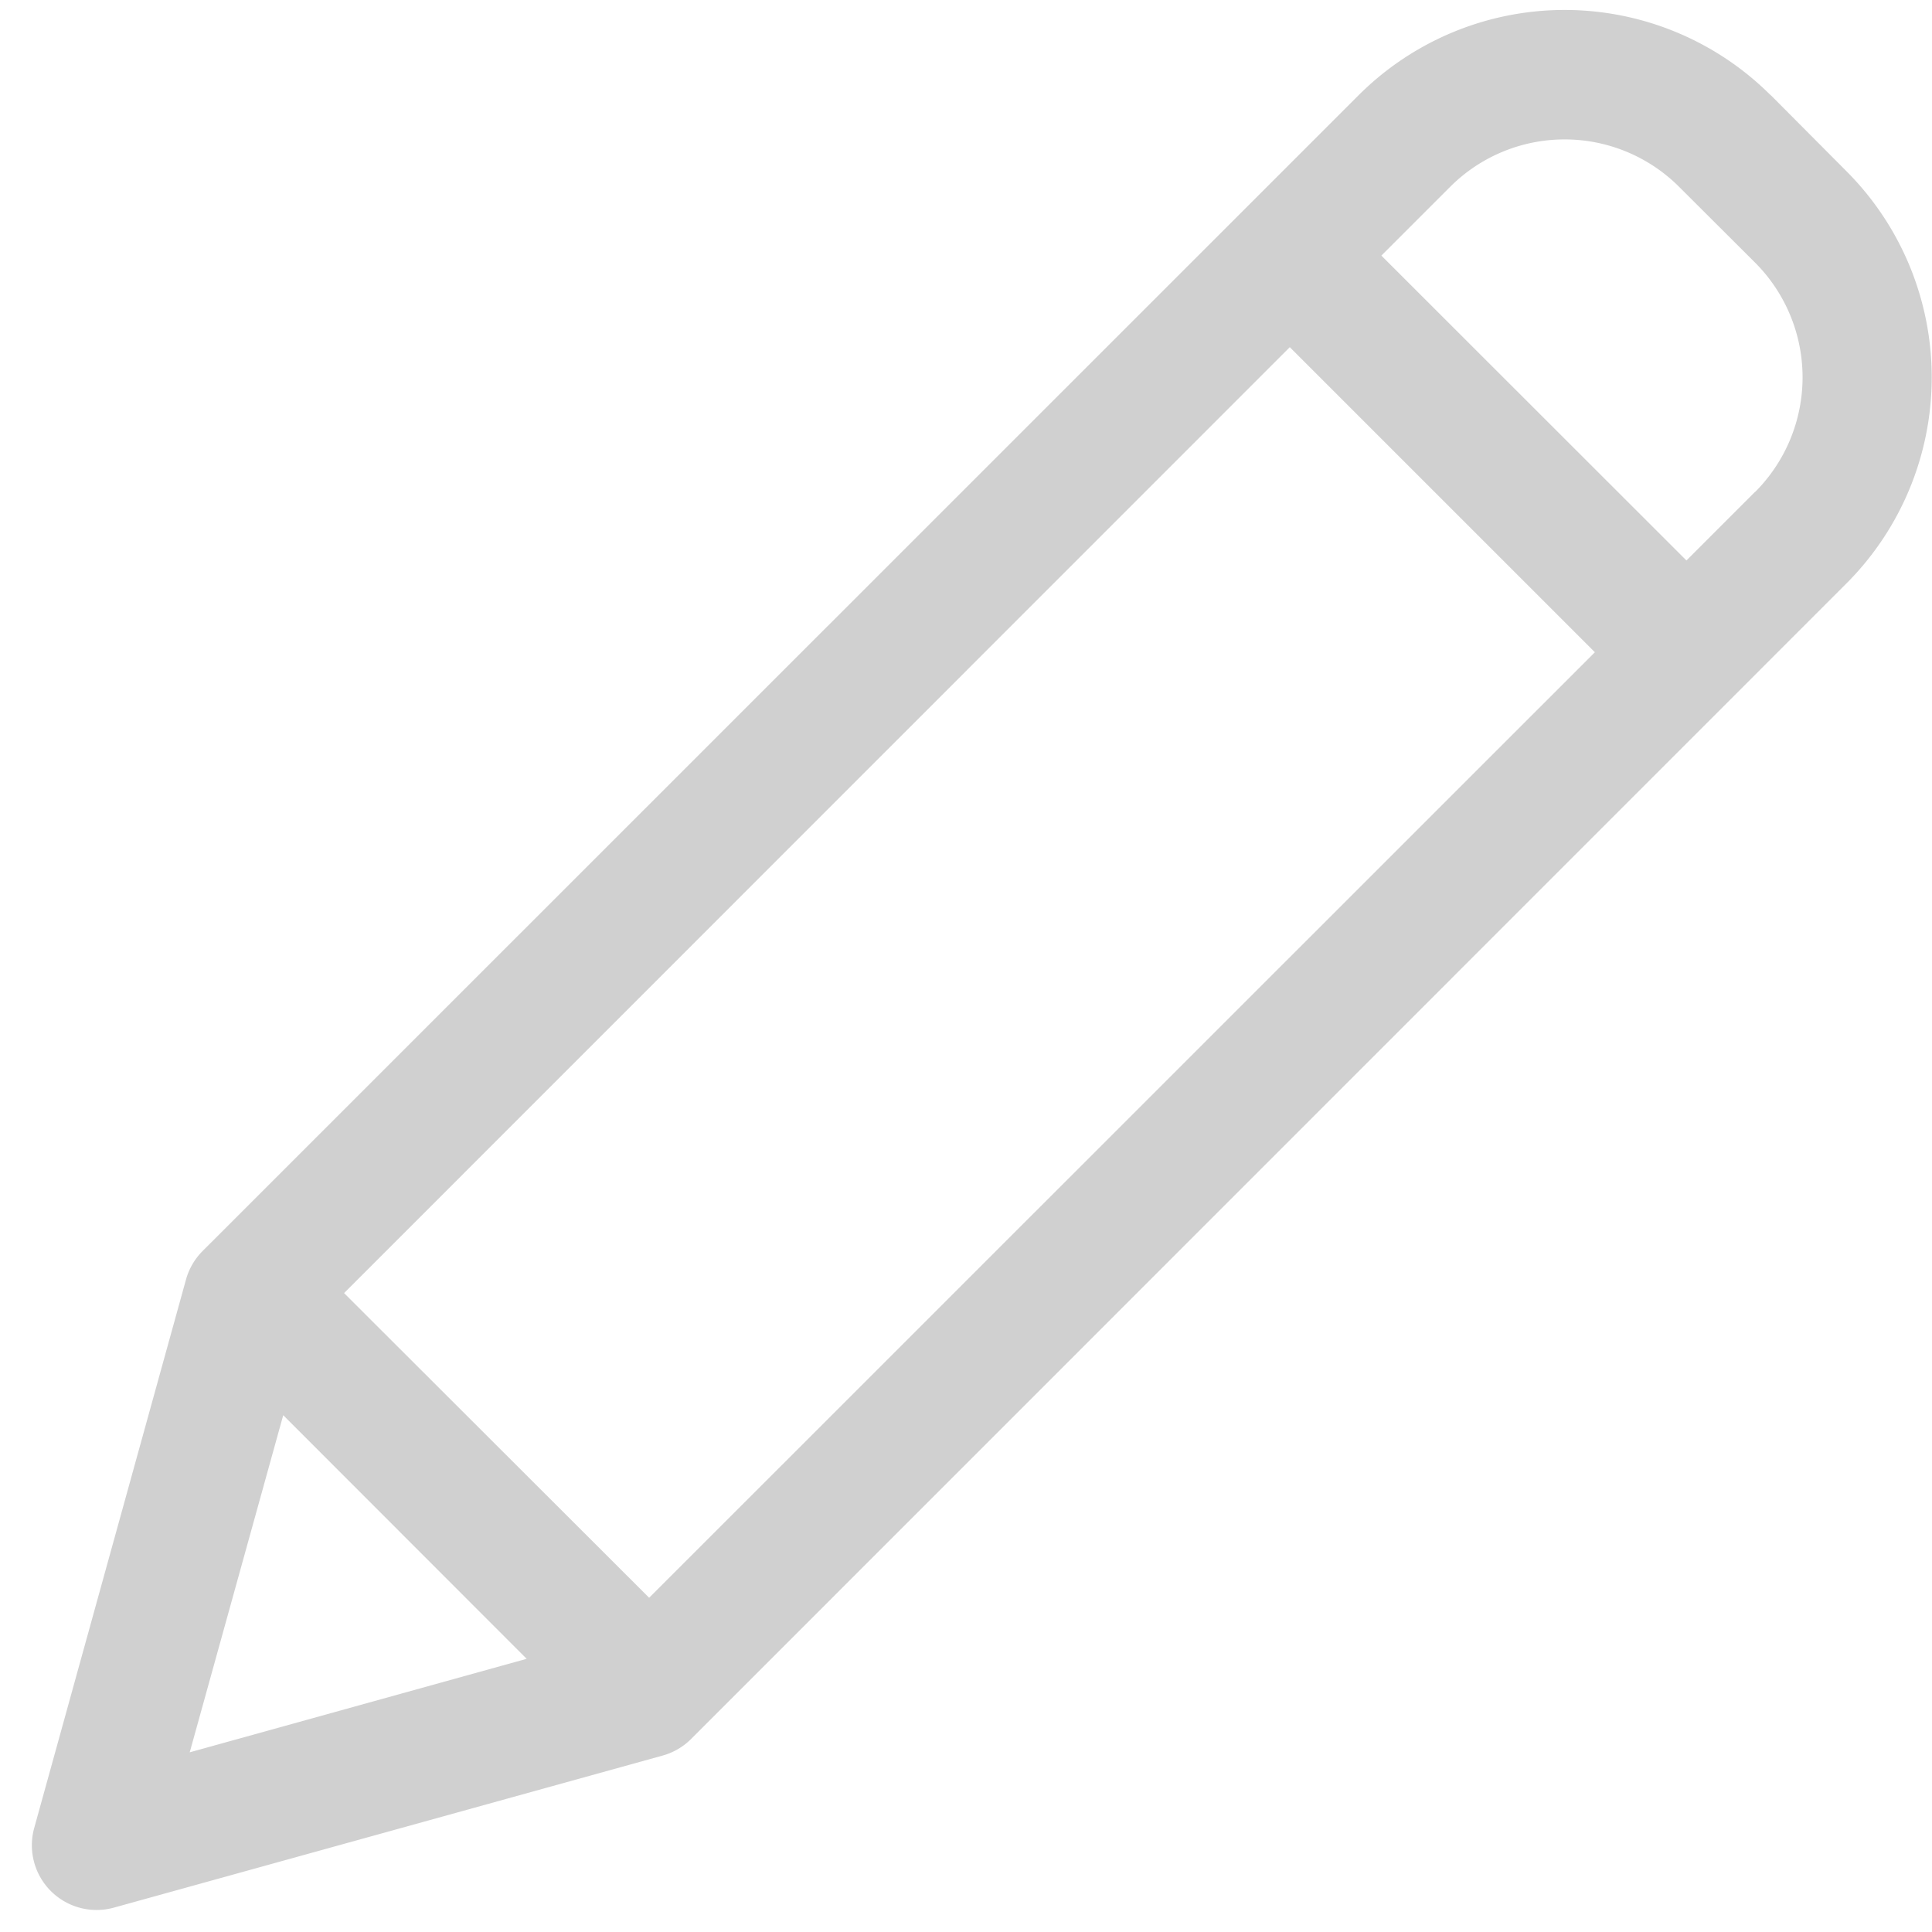 <svg xmlns="http://www.w3.org/2000/svg" width="10" height="10" fill="none" viewBox="0 0 10 10">
    <g clip-path="url(#a)">
        <path fill="#D0D0D0" d="M9.165.493a1.509 1.509 0 0 0-2.133 0L1.05 6.474a.335.335 0 0 0-.087.148l-.786 2.84a.335.335 0 0 0 .412.412l2.84-.787a.335.335 0 0 0 .148-.086l5.98-5.981a1.51 1.51 0 0 0 0-2.134L9.166.493zm-7.384 6.2l4.895-4.896 1.579 1.579L3.36 8.27 1.78 6.692zm-.315.632l1.26 1.261-1.744.484.484-1.745zm7.619-4.78l-.356.356L7.15 1.323l.356-.356a.838.838 0 0 1 1.185 0l.394.393a.84.84 0 0 1 0 1.186z"/>
    </g>
    <defs>
        <clipPath id="a">
            <path fill="#fff" d="M0 0h10v10H0z"/>
        </clipPath>
    </defs>
</svg>
